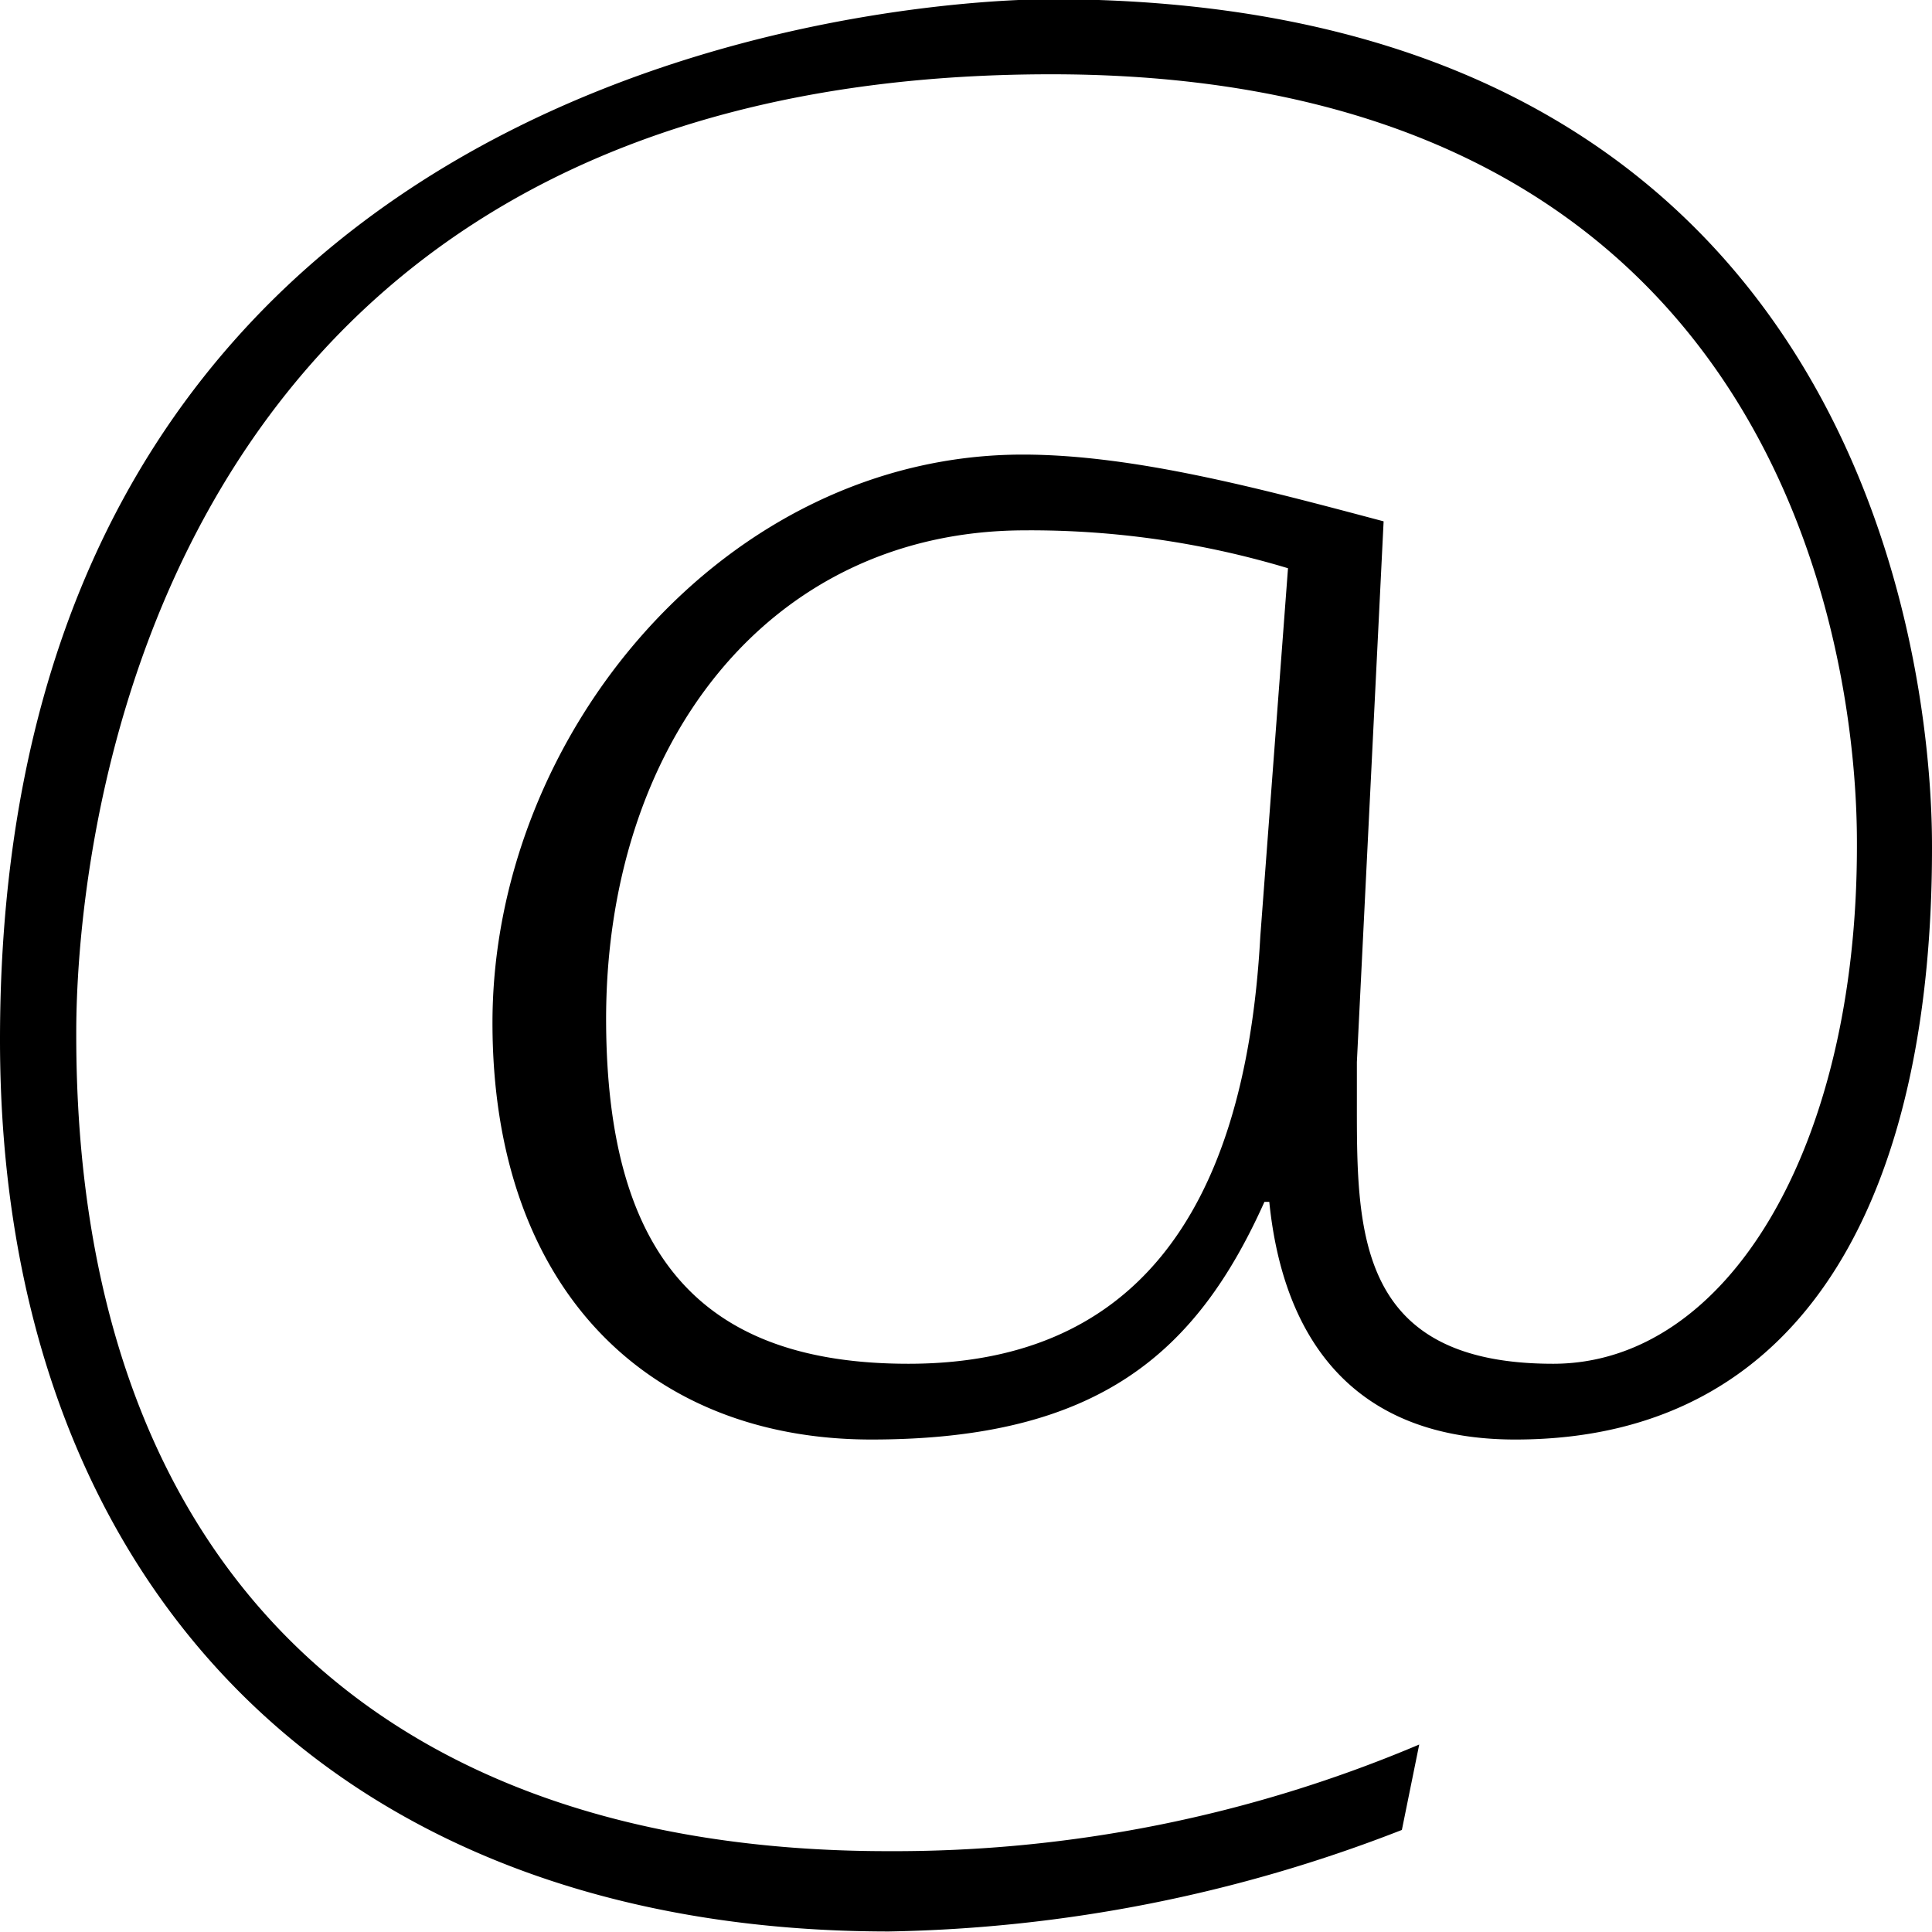 <svg xmlns="http://www.w3.org/2000/svg" width="51" height="51" viewBox="0 0 51 51">
  <defs>
    <style>
      .cls-1 {
        fill-rule: evenodd;
      }
    </style>
  </defs>
  <path id="_copy_2" data-name="@ copy 2" class="cls-1" d="M27.729-.021C26.317-.021,0,0.258,0,27.45,0,41.8,8.863,50.986,23.467,50.986a38.966,38.966,0,0,0,13.539-2.68l0.458-2.255a35.511,35.511,0,0,1-14.021,2.815c-13.665,0-21.43-7.8-21.43-21.531,0-1.578-.125-25.374,25.736-25.374,21.41,0,21.269,18.805,21.269,20.384C49.018,30.322,45.585,36,41,36c-5.269,0-5.182-3.6-5.182-7.042V28.035l0.706-14.273C33.357,12.921,29.953,12,27,12c-7.845,0-14,7.381-14,15,0,7.016,4.108,11,10,11,6,0,8.592-2.294,10.378-6.274h0.128C33.879,35.416,35.785,38,40,38c8,0,11-7,11-15.595C51,20.848,51.1-.021,27.729-0.021ZM27,14a23.581,23.581,0,0,1,7,1l-0.731,9.717Q32.656,36,23.98,36c-5.4,0-7.947-2.782-7.98-9C15.962,19.713,20.233,14.036,27,14Z"/>
</svg>
